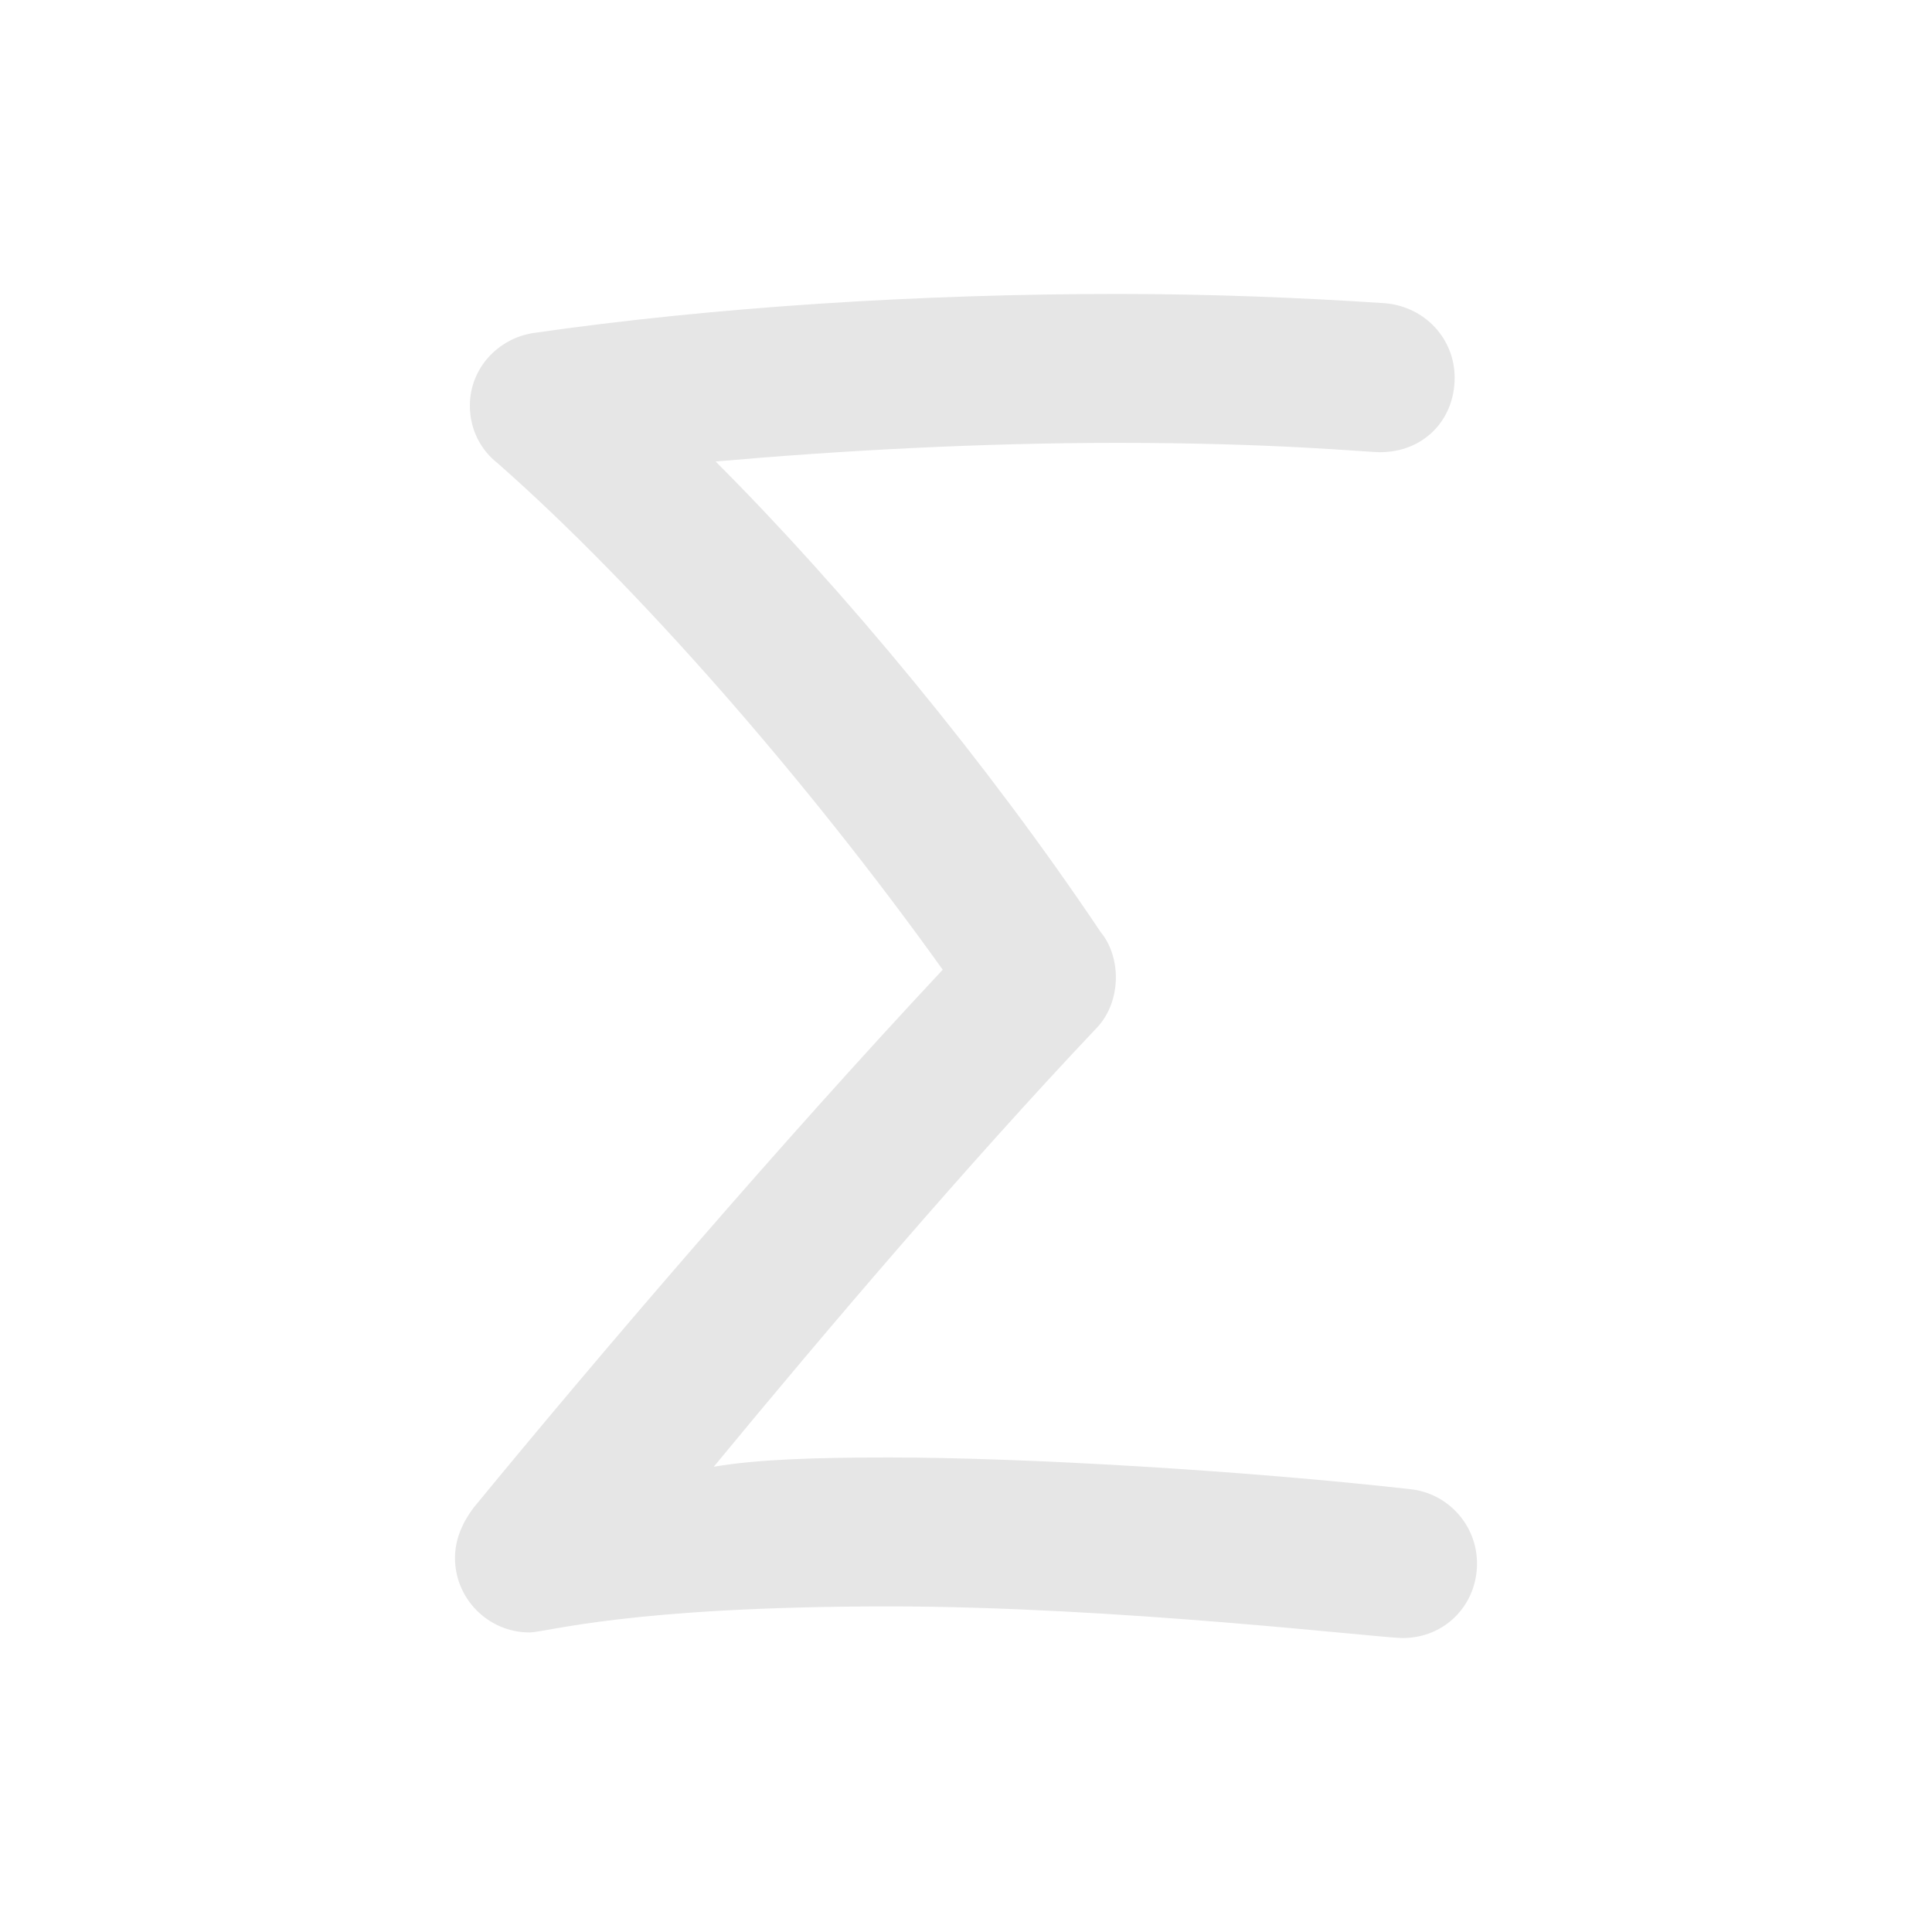 <?xml version="1.0" encoding="UTF-8" standalone="no"?><!-- Generator: Gravit.io -->
<svg xmlns="http://www.w3.org/2000/svg" xmlns:xlink="http://www.w3.org/1999/xlink" style="isolation:isolate"
     viewBox="0 0 40 40" width="40pt" height="40pt">
    <defs>
        <clipPath id="_clipPath_KLlJhw0EHSfANP6WTibxFEHLRvsFBwMv">
            <rect width="40" height="40"/>
        </clipPath>
    </defs>
    <g clip-path="url(#_clipPath_KLlJhw0EHSfANP6WTibxFEHLRvsFBwMv)">
        <path
            d=" M 29.038 33.914 C 29.925 33.914 30.58 33.22 30.58 32.372 C 30.58 31.563 29.963 30.908 29.192 30.831 C 25.762 30.445 21.176 30.175 18.4 30.175 C 16.897 30.175 15.664 30.214 14.777 30.368 C 17.129 27.516 20.019 24.124 22.679 21.31 C 22.949 21.041 23.103 20.655 23.103 20.231 C 23.103 19.884 22.987 19.537 22.794 19.306 C 20.443 15.799 17.475 12.214 14.816 9.555 C 17.437 9.324 20.328 9.169 23.141 9.169 C 26.456 9.169 28.267 9.362 28.576 9.362 C 29.462 9.362 30.117 8.707 30.117 7.82 C 30.117 7.011 29.501 6.356 28.691 6.279 C 26.957 6.163 25.068 6.086 23.141 6.086 C 19.056 6.086 14.777 6.356 11.039 6.895 C 10.306 7.011 9.728 7.628 9.728 8.399 C 9.728 8.9 9.96 9.324 10.306 9.593 C 13.197 12.137 16.705 16.146 19.518 20.077 C 16.165 23.662 12.465 27.978 9.805 31.216 C 9.574 31.524 9.42 31.871 9.42 32.257 C 9.42 33.105 10.114 33.798 10.962 33.798 C 11.309 33.798 13.004 33.259 18.4 33.259 C 23.103 33.259 28.576 33.914 29.038 33.914 Z "
            fill="rgb(230,230,230)"/>
    </g>
</svg>
